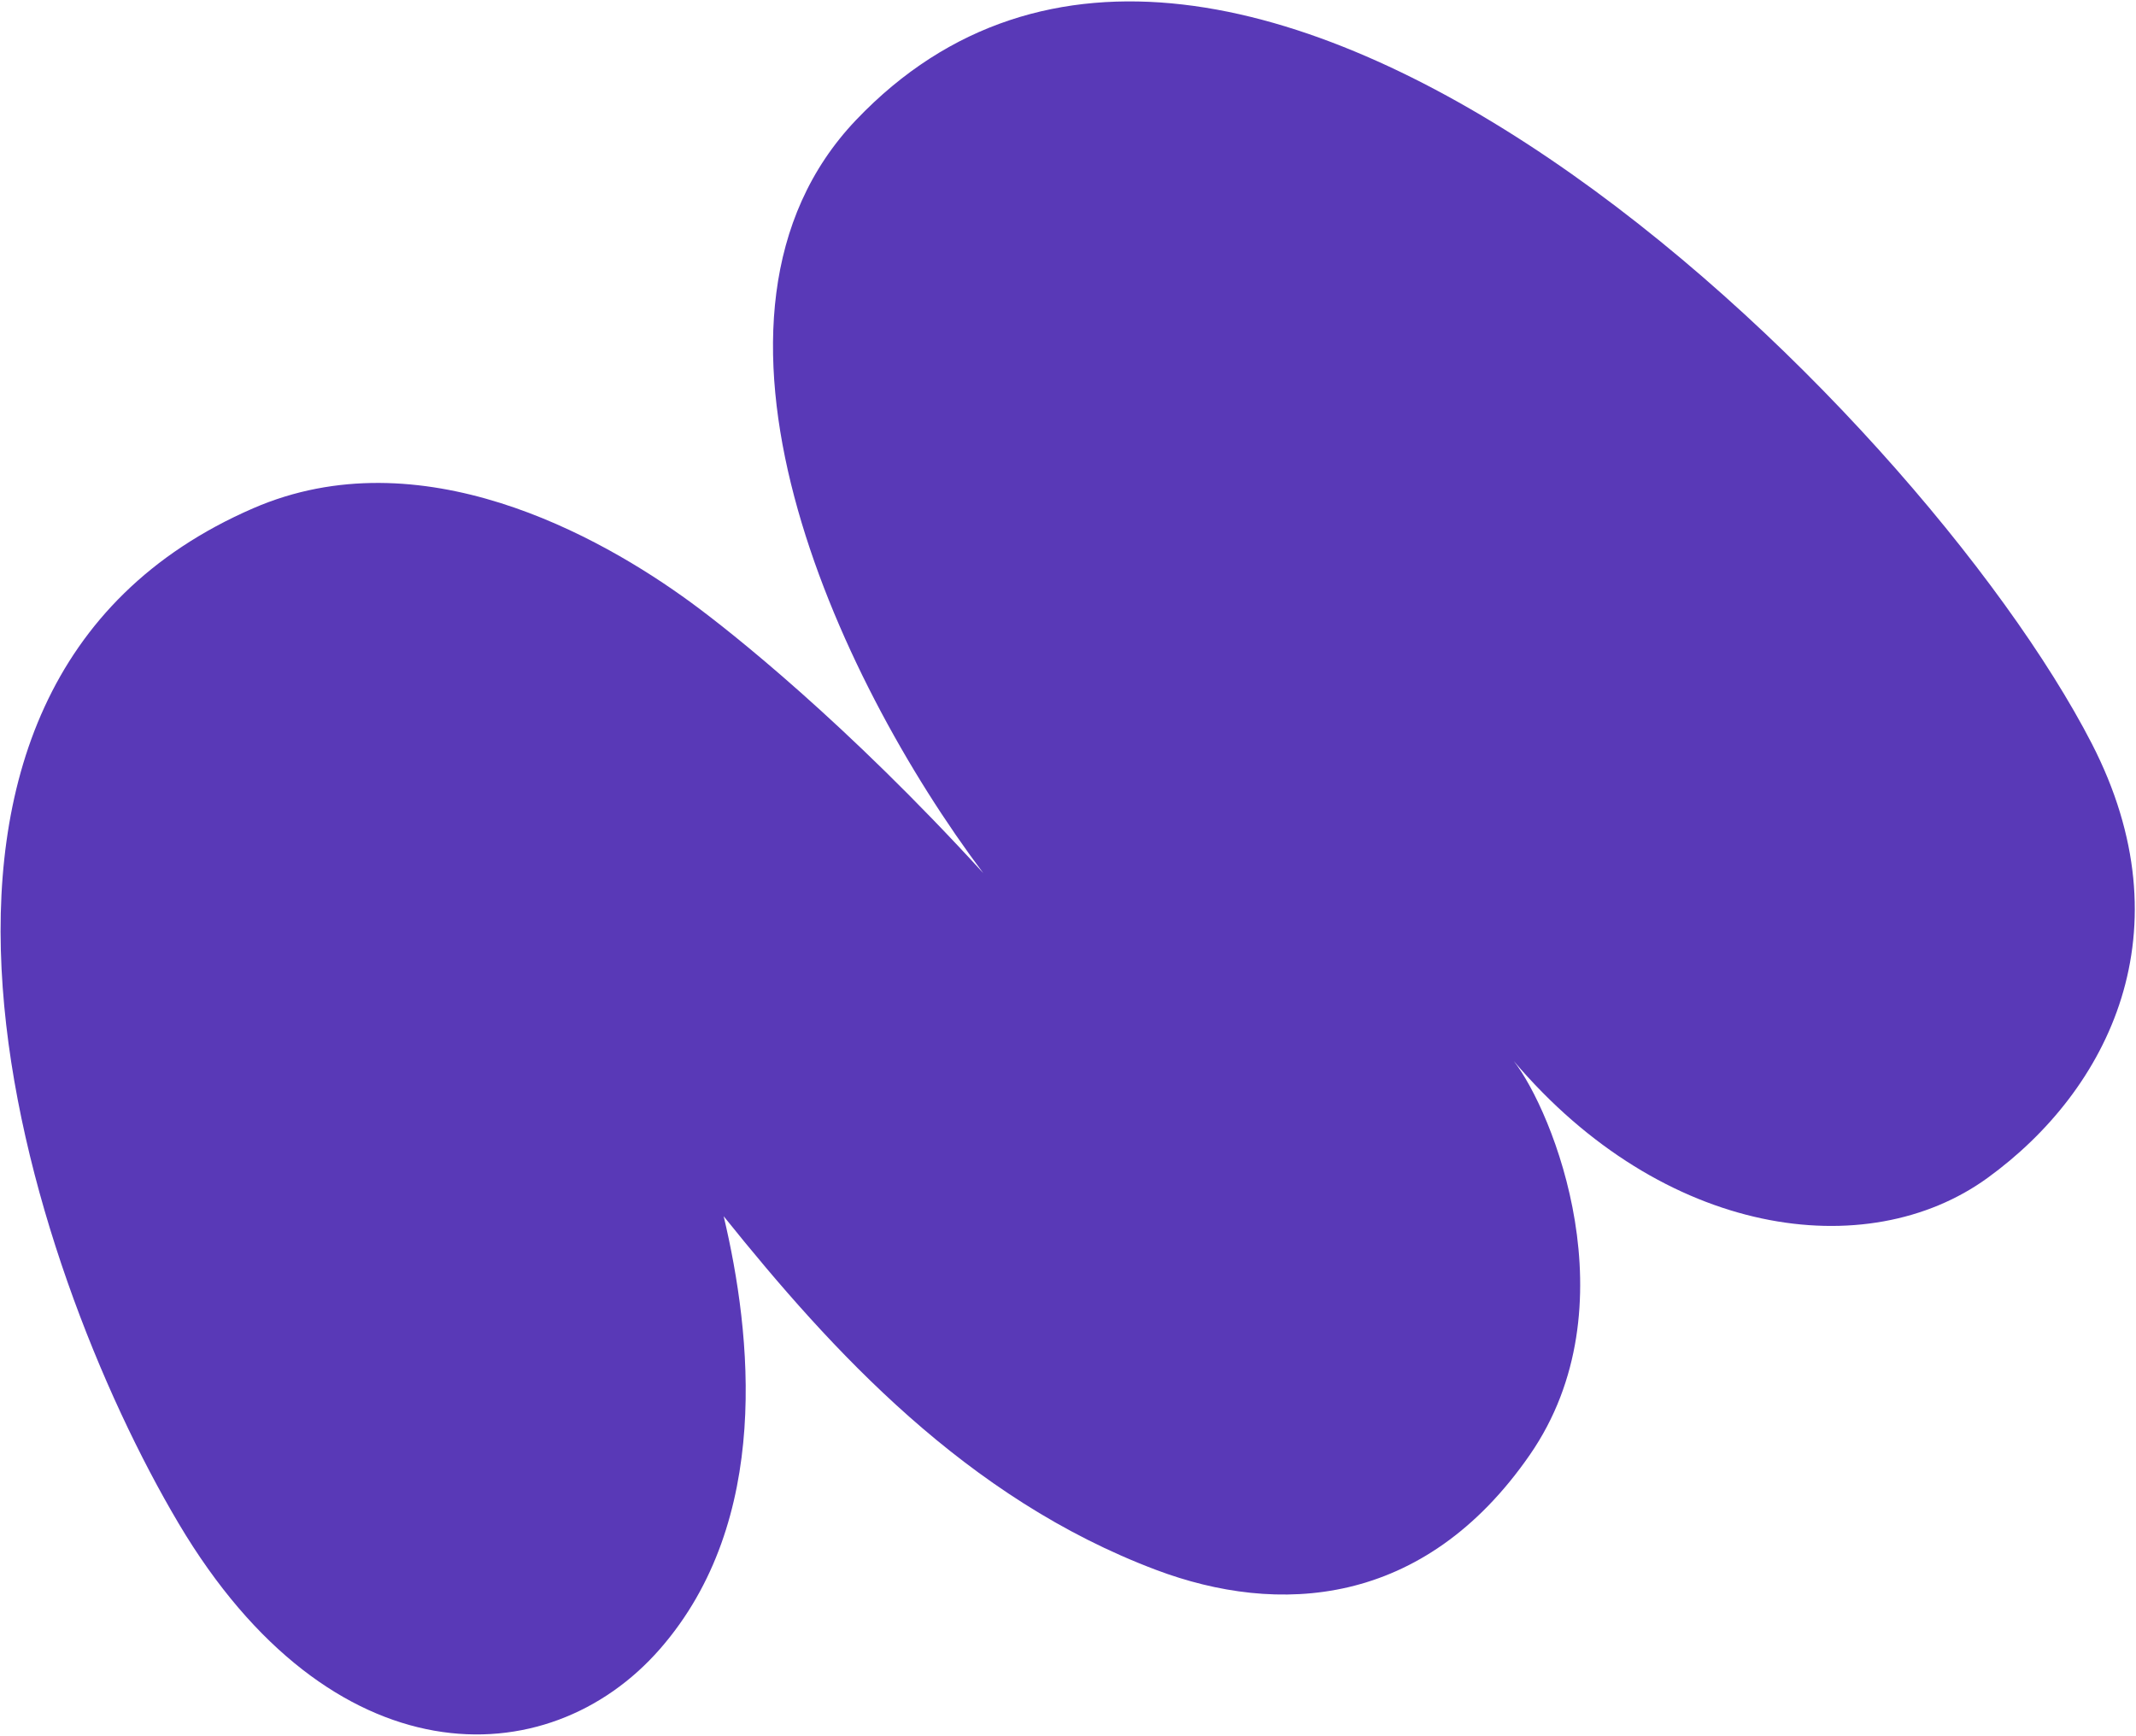 <svg width="957" height="778" viewBox="0 0 957 778" fill="none" xmlns="http://www.w3.org/2000/svg">
<path d="M937.17 333.136C980.402 417.123 944.905 488.316 890.48 527.793C836.547 566.914 745.328 554.527 678.236 475.441C695.649 497.761 731.409 585.387 685.426 651.852C637.767 720.74 572.326 723.882 518.069 703.46C432.936 671.418 372.616 605.237 324.232 544.956C336.738 597.751 346.027 681.228 295.681 738.862C245.335 796.496 148.246 797.598 80.034 682.608C11.822 567.618 -73.114 308.648 113.488 227.721C188.313 195.271 268.392 239.787 309.713 270.059C327.601 283.163 379.016 323.888 440.513 391.184C374.546 303.406 299.732 141.764 383.55 53.759C551.186 -122.25 859.817 182.863 937.17 333.136Z" fill="#5939B7"/>
</svg>
